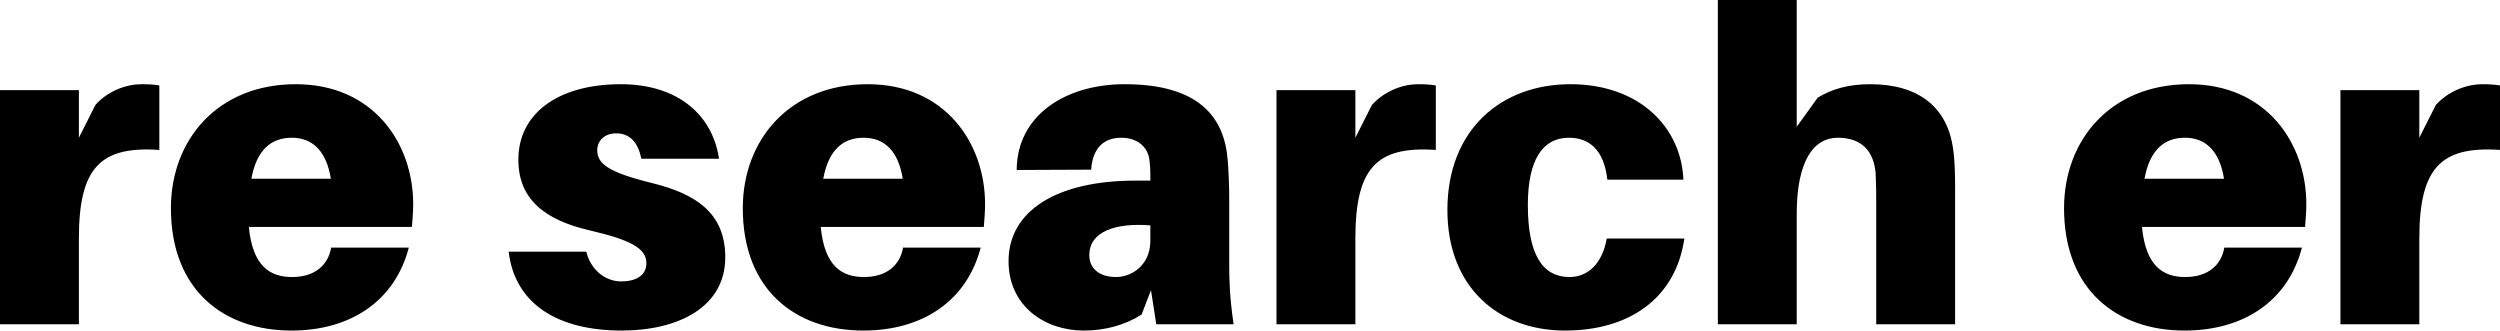 <svg data-v-423bf9ae="" xmlns="http://www.w3.org/2000/svg" viewBox="0 0 453.807 60" class="font"><!----><!----><!----><g data-v-423bf9ae="" id="43ec05aa-c401-4570-87fb-ddd41861aec8" fill="black" transform="matrix(5.682,0,0,5.682,-4.318,-18.295)"><path d="M5.28 5.91C4.80 5.91 4.21 6.12 3.81 6.57L3.28 7.62L3.28 6.10L0.76 6.10L0.76 13.58L3.28 13.58L3.28 10.84C3.28 8.58 3.96 7.88 5.85 8.01L5.85 5.95C5.67 5.92 5.52 5.91 5.28 5.91ZM13.96 9.74C13.96 7.81 12.70 5.91 10.21 5.91C7.71 5.91 6.22 7.69 6.22 9.87C6.22 12.50 7.92 13.78 10.07 13.78C11.98 13.78 13.38 12.82 13.82 11.13L11.34 11.13C11.24 11.70 10.81 12.07 10.09 12.07C9.38 12.07 8.83 11.72 8.71 10.47L13.92 10.47C13.94 10.22 13.96 9.97 13.96 9.74ZM10.08 7.62C10.75 7.62 11.19 8.05 11.33 8.93L8.79 8.93C8.96 8.01 9.42 7.62 10.08 7.62ZM20.59 5.91C18.61 5.91 17.32 6.83 17.32 8.32C17.32 9.59 18.17 10.25 19.60 10.58C20.93 10.89 21.41 11.16 21.41 11.63C21.41 12.03 21.06 12.21 20.61 12.21C20.08 12.21 19.63 11.83 19.49 11.26L17.01 11.26C17.21 12.94 18.59 13.78 20.62 13.78C22.43 13.78 23.93 13.03 23.93 11.44C23.93 10.00 22.96 9.41 21.60 9.07C20.17 8.72 19.84 8.44 19.84 8.02C19.84 7.70 20.09 7.48 20.44 7.48C20.89 7.48 21.14 7.77 21.25 8.29L23.73 8.29C23.53 6.93 22.46 5.91 20.59 5.91ZM32.23 9.74C32.23 7.81 30.97 5.91 28.48 5.91C25.98 5.91 24.49 7.69 24.49 9.87C24.49 12.50 26.19 13.78 28.34 13.78C30.25 13.78 31.65 12.82 32.09 11.13L29.61 11.13C29.51 11.70 29.08 12.07 28.36 12.07C27.65 12.07 27.10 11.72 26.98 10.47L32.19 10.47C32.21 10.22 32.23 9.97 32.23 9.74ZM28.35 7.62C29.02 7.62 29.46 8.05 29.60 8.93L27.06 8.93C27.23 8.01 27.69 7.62 28.35 7.62ZM37.70 13.58L40.17 13.58C40.05 12.75 40.03 12.25 40.03 11.69L40.03 9.59C40.03 9.13 40.01 8.69 39.98 8.32C39.87 6.96 39.06 5.91 36.69 5.91C34.80 5.91 33.25 6.90 33.24 8.65L35.62 8.64C35.66 7.99 35.99 7.62 36.58 7.62C37.13 7.62 37.44 7.95 37.48 8.33C37.51 8.57 37.51 8.72 37.51 8.88L37.51 8.99L37.03 8.99C34.50 8.99 32.98 9.97 32.98 11.56C32.98 13.01 34.15 13.78 35.38 13.78C36.06 13.78 36.69 13.61 37.23 13.27L37.53 12.49ZM36.41 12.07C35.91 12.07 35.56 11.82 35.56 11.37C35.56 10.63 36.37 10.33 37.51 10.42L37.51 10.91C37.51 11.69 36.92 12.07 36.41 12.07ZM46.06 5.91C45.58 5.91 45.00 6.12 44.59 6.57L44.06 7.62L44.06 6.10L41.54 6.10L41.54 13.58L44.06 13.58L44.06 10.84C44.06 8.58 44.74 7.88 46.63 8.01L46.63 5.95C46.45 5.92 46.30 5.91 46.06 5.91ZM50.93 5.91C48.73 5.91 47.00 7.35 47.00 9.93C47.00 12.39 48.62 13.78 50.76 13.78C52.79 13.78 54.29 12.77 54.57 10.84L52.09 10.84C51.95 11.65 51.48 12.07 50.90 12.07C50.05 12.07 49.57 11.37 49.57 9.77C49.57 8.33 50.04 7.62 50.88 7.62C51.51 7.62 52.00 7.98 52.11 8.96L54.54 8.96C54.47 7.28 53.13 5.91 50.93 5.91ZM63.15 7.94C62.96 6.64 62.05 5.91 60.51 5.91C59.82 5.91 59.29 6.06 58.83 6.34L58.16 7.27L58.16 3.22L55.64 3.22L55.64 13.58L58.16 13.58L58.16 10.05C58.16 8.36 58.70 7.62 59.47 7.62C60.23 7.62 60.62 8.04 60.68 8.75C60.70 9.13 60.70 9.53 60.70 9.77L60.70 13.58L63.22 13.58L63.22 9.35C63.22 8.75 63.21 8.32 63.15 7.94ZM74.44 9.74C74.44 7.81 73.18 5.91 70.69 5.91C68.19 5.91 66.70 7.69 66.70 9.87C66.70 12.50 68.40 13.78 70.55 13.78C72.46 13.78 73.86 12.82 74.30 11.13L71.82 11.13C71.72 11.70 71.29 12.07 70.57 12.07C69.86 12.07 69.31 11.72 69.19 10.47L74.40 10.47C74.42 10.22 74.44 9.97 74.44 9.74ZM70.56 7.62C71.23 7.62 71.67 8.05 71.81 8.93L69.27 8.93C69.44 8.01 69.90 7.62 70.56 7.62ZM80.05 5.91C79.58 5.91 78.99 6.12 78.58 6.57L78.05 7.62L78.05 6.10L75.53 6.10L75.53 13.58L78.05 13.58L78.05 10.84C78.05 8.58 78.74 7.88 80.63 8.01L80.63 5.95C80.44 5.92 80.29 5.91 80.05 5.91Z"></path></g><!----><!----></svg>